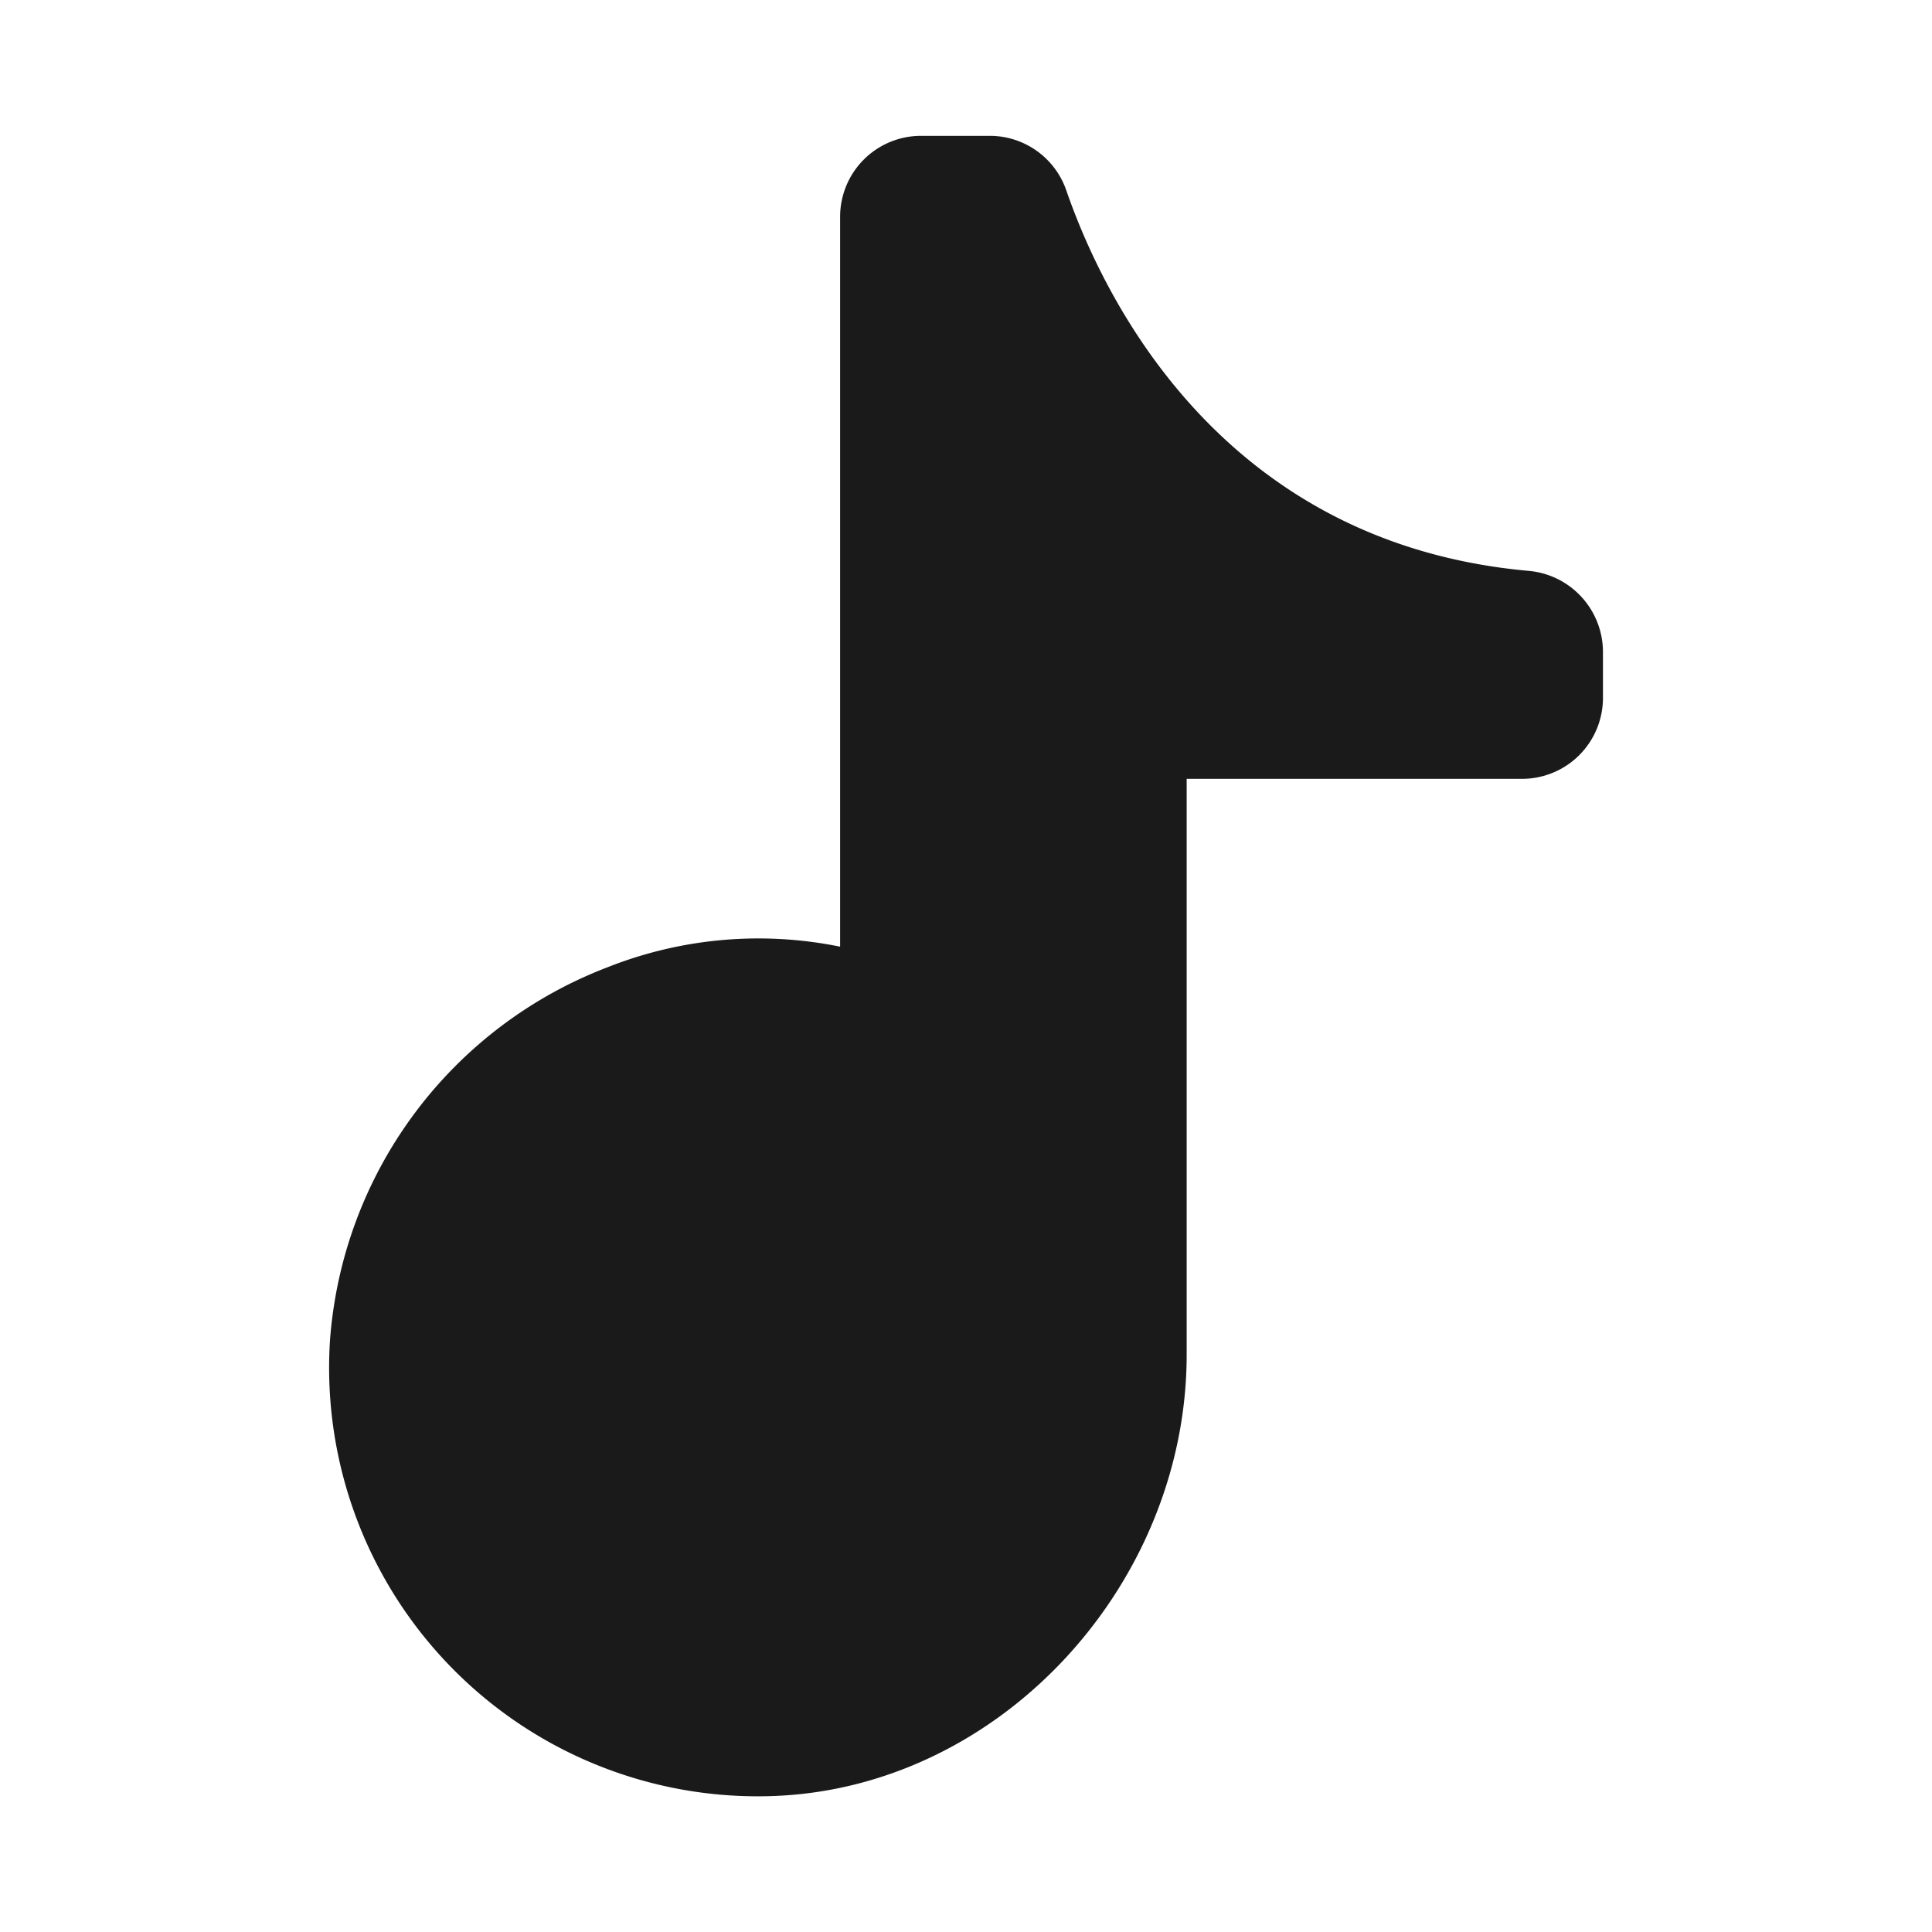 <svg xmlns="http://www.w3.org/2000/svg" viewBox="0 0 64 64"><defs><style>.cls-1{opacity:0;}.cls-2{fill:#1a1a1a;}</style></defs><title>Music Black </title><g id="Layer_2" data-name="Layer 2"><g id="Layer_3" data-name="Layer 3"><g class="cls-1"><rect class="cls-2" width="64" height="64"/></g><path class="cls-2" d="M50.63,18.91C40.54,18,36.6,10,35.32,6.3a2.68,2.68,0,0,0-2.54-1.8H30.51a2.68,2.68,0,0,0-2.68,2.68V31.36a13.56,13.56,0,0,0-7.7.68,14.36,14.36,0,0,0-9.2,12.38A14.2,14.2,0,0,0,25.48,59.5c7.62-.2,13.83-7,13.83-14.63V25.8H50.42a2.68,2.68,0,0,0,2.68-2.68V21.58A2.7,2.7,0,0,0,50.63,18.91Z"/></g></g></svg>